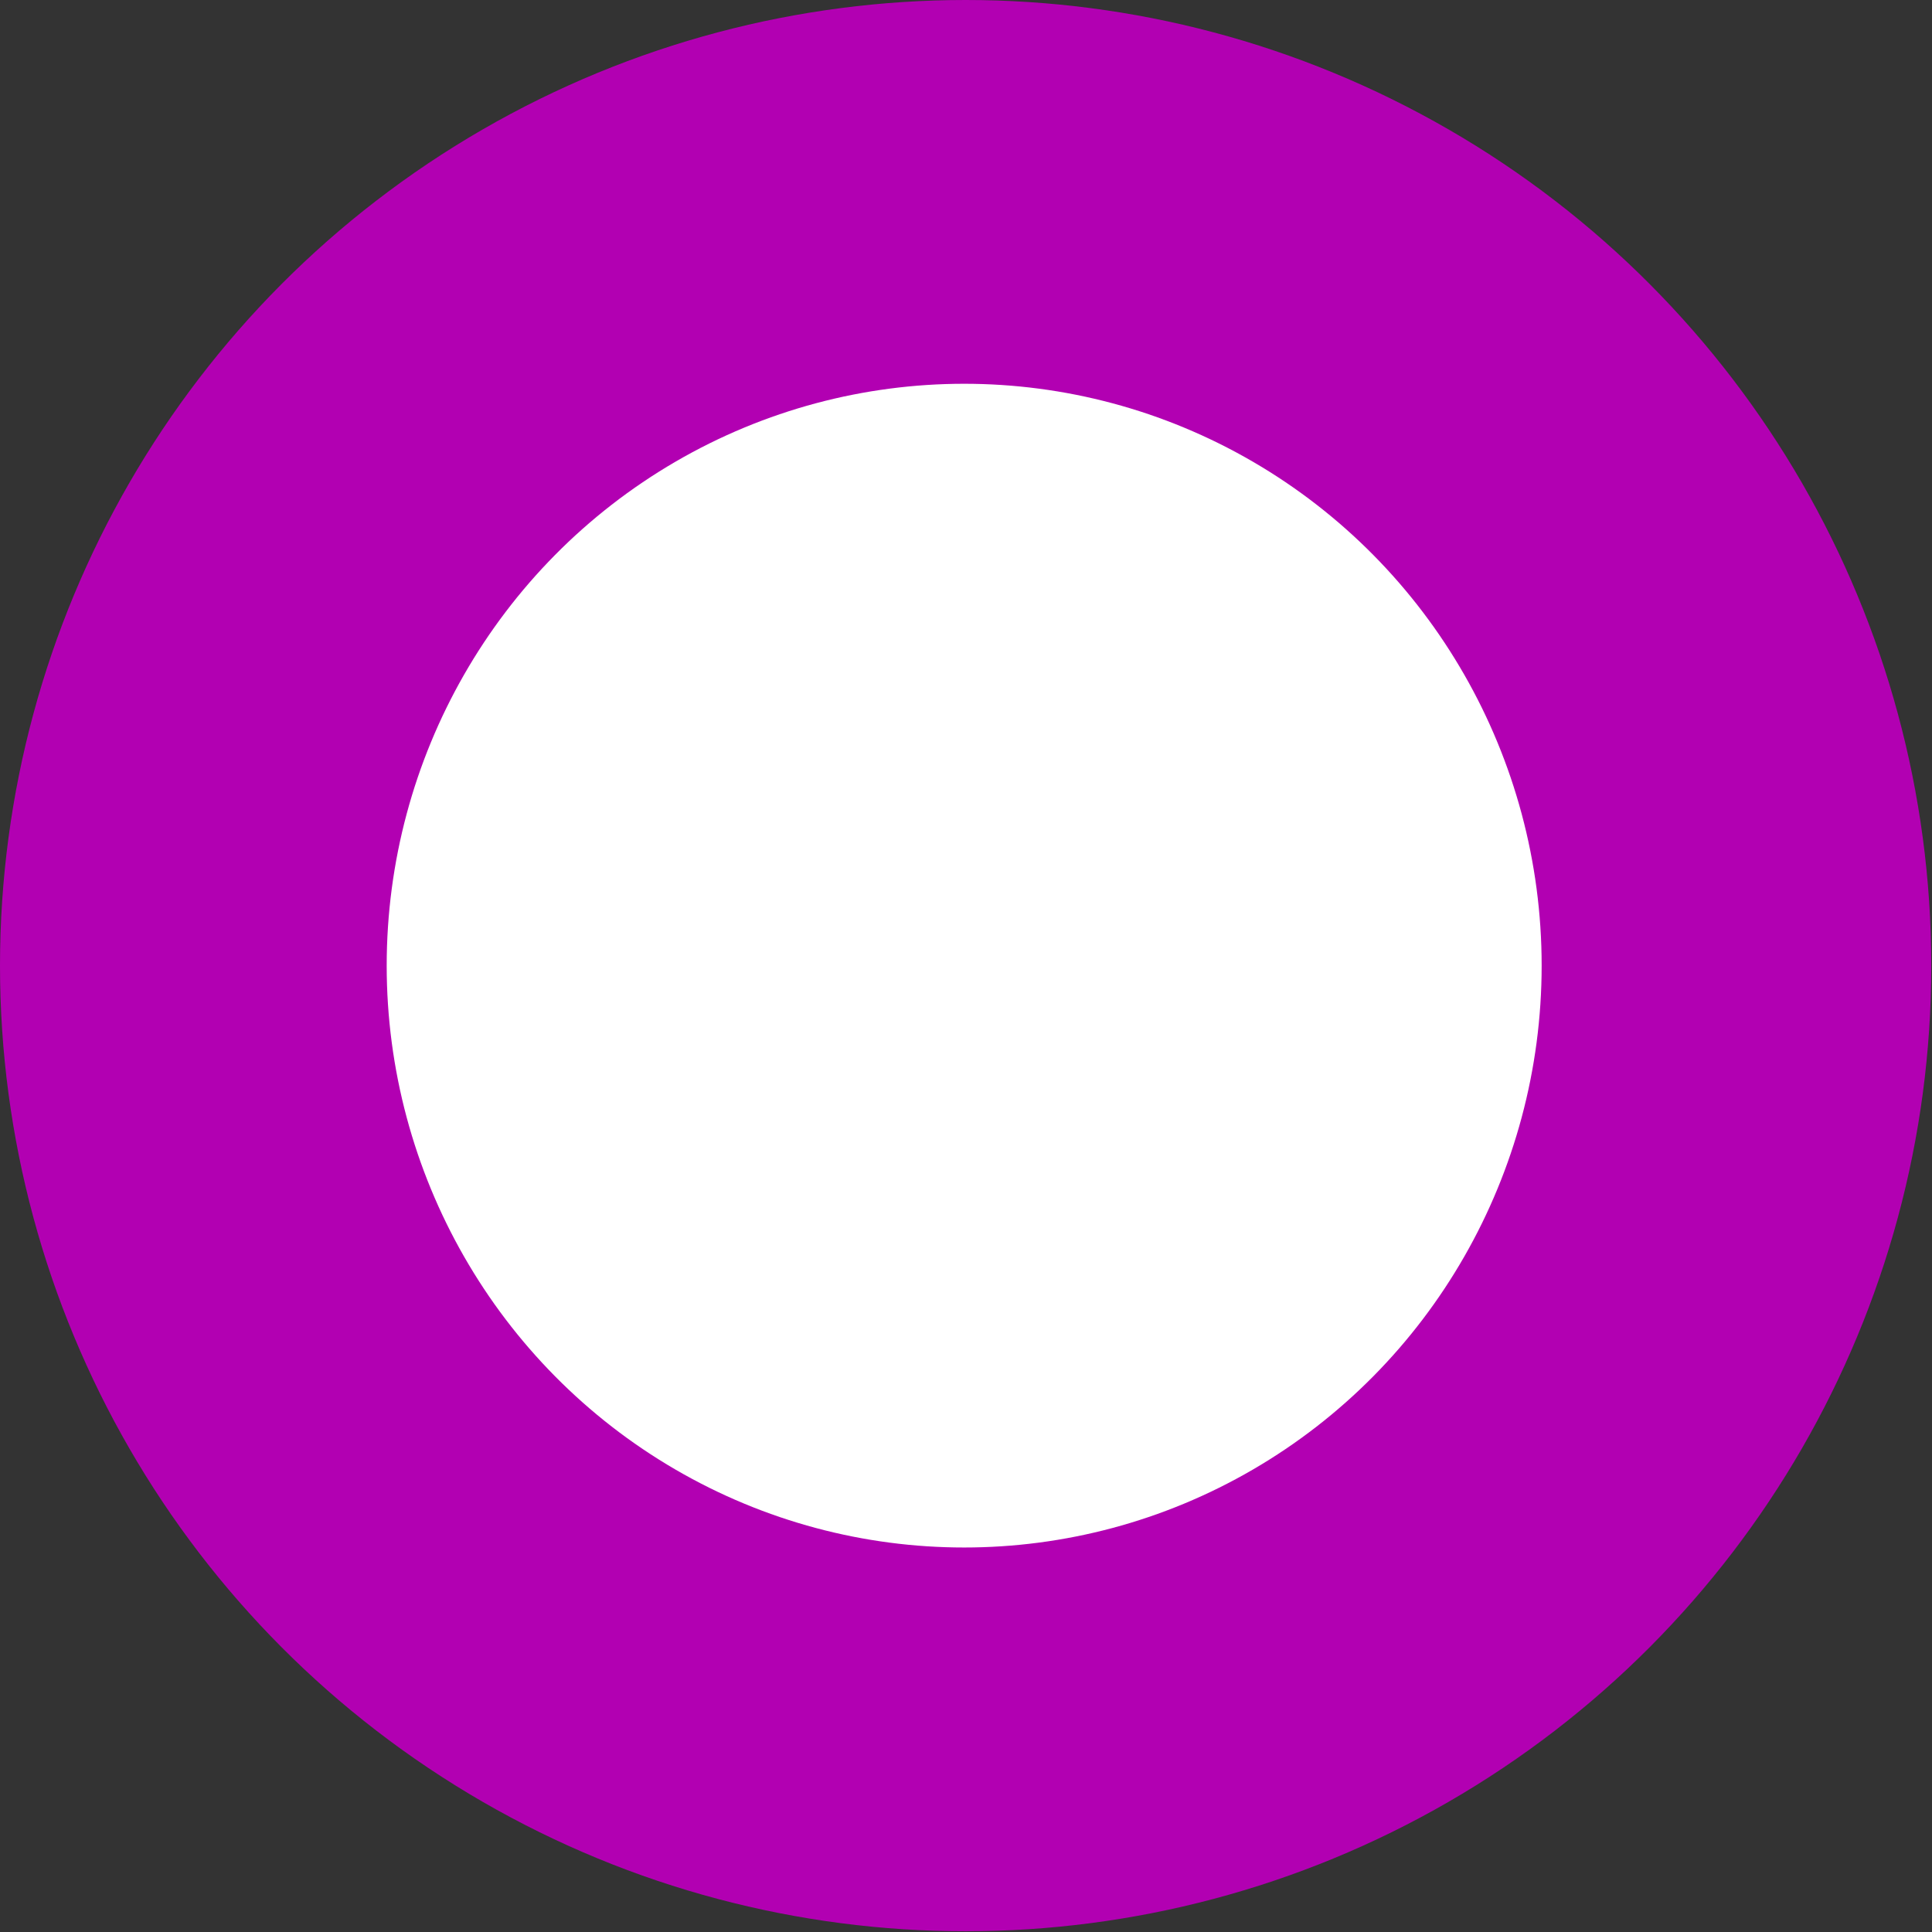 <?xml version="1.0" encoding="UTF-8" standalone="no"?>
<!-- Created with Inkscape (http://www.inkscape.org/) -->

<svg
   width="9.988"
   height="9.988"
   viewBox="0 0 2.643 2.643"
   version="1.1"
   id="svg1"
   inkscape:export-filename="icon_editor_handle_control.svg"
   inkscape:export-xdpi="96"
   inkscape:export-ydpi="96"
   xmlns:inkscape="http://www.inkscape.org/namespaces/inkscape"
   xmlns:sodipodi="http://sodipodi.sourceforge.net/DTD/sodipodi-0.dtd"
   xmlns:xlink="http://www.w3.org/1999/xlink"
   xmlns="http://www.w3.org/2000/svg"
   xmlns:svg="http://www.w3.org/2000/svg">
  <rect x="0" y="0" width="2.643" height="2.643" fill="#333333" stroke="none"/>
  <sodipodi:namedview
     id="namedview1"
     pagecolor="#505050"
     bordercolor="#eeeeee"
     borderopacity="1"
     inkscape:showpageshadow="0"
     inkscape:pageopacity="0"
     inkscape:pagecheckerboard="0"
     inkscape:deskcolor="#505050"
     inkscape:document-units="mm"
     showgrid="true">
    <inkscape:grid
       id="grid6"
       units="px"
       originx="0"
       originy="0"
       spacingx="0.529"
       spacingy="0.529"
       empcolor="#0099e5"
       empopacity="0.302"
       color="#0099e5"
       opacity="0.149"
       empspacing="100"
       dotted="false"
       gridanglex="30"
       gridanglez="30"
       visible="true" />
  </sodipodi:namedview>
  <defs
     id="defs1">
    <linearGradient
       id="linearGradient6"
       inkscape:collect="always">
      <stop
         style="stop-color:#000000;stop-opacity:1;"
         offset="0.657"
         id="stop6" />
      <stop
         style="stop-color:#000000;stop-opacity:0;"
         offset="1"
         id="stop7" />
    </linearGradient>
    <radialGradient
       inkscape:collect="always"
       xlink:href="#linearGradient6"
       id="radialGradient7"
       cx="1.973"
       cy="1.929"
       fx="1.973"
       fy="1.929"
       r="2.407"
       gradientTransform="matrix(1.174,0,0,1.17,-0.325,-0.315)"
       gradientUnits="userSpaceOnUse" />
  </defs>
  <g
     inkscape:label="Слой 1"
     inkscape:groupmode="layer"
     id="layer1"
     transform="matrix(1.404,0,0,1.41,1.181,1.238)"
     style="display:none">
    <ellipse
       style="fill:url(#radialGradient7);fill-opacity:1;stroke-width:0.221;stroke-dasharray:none"
       id="path6"
       cx="1.991"
       cy="1.941"
       rx="2.825"
       ry="2.815" />
    <ellipse
       style="fill:#ff0058;fill-opacity:1;stroke-width:0.341"
       id="path4"
       cx="1.984"
       cy="1.941"
       rx="2.545"
       ry="2.535"
       inkscape:label="path4" />
    <ellipse
       style="fill:#000000;fill-opacity:1;stroke-width:0.342;stroke-dasharray:none"
       id="path4-4"
       cx="1.985"
       cy="1.943"
       inkscape:label="path4"
       rx="1.933"
       ry="1.933" />
    <ellipse
       style="fill:#ff0058;fill-opacity:1;stroke-width:0.341"
       id="path4-2"
       cx="1.985"
       cy="1.942"
       inkscape:label="path4"
       rx="1.289"
       ry="1.289" />
  </g>
  <g
     inkscape:groupmode="layer"
     id="layer2"
     inkscape:label="add"
     transform="matrix(0.501,0,0,0.5,-0.003,-0.003)"
     style="display:none">
    <circle
       style="display:none;fill:#000000;fill-opacity:1;stroke:#006635;stroke-width:0.6;stroke-dasharray:none;stroke-opacity:1"
       id="path9"
       cx="2.646"
       cy="2.654"
       r="2.117" />
    <path
       style="fill:#00ff7f;fill-opacity:1;stroke:#00827a;stroke-width:0.192;stroke-dasharray:none;stroke-dashoffset:0;stroke-opacity:1"
       d="m 2.019,0.11 h 1.283 l -0.01,1.911 1.91,-0.01 V 3.278 L 3.292,3.268 V 5.198 H 2.009 L 2.029,3.268 H 0.11 V 2.011 l 1.91,0.01 z"
       id="path7" />
  </g>
  <g
     inkscape:groupmode="layer"
     id="layer3"
     inkscape:label="add 1">
    <circle
       style="fill:#b200b2;fill-opacity:1;stroke:none;stroke-width:0.1;stroke-dasharray:none;stroke-dashoffset:0;stroke-opacity:1"
       id="path10"
       cx="1.321"
       cy="1.321"
       r="1.321" />
    <ellipse
       style="fill:#ffffff;fill-opacity:1;stroke:none;stroke-width:0.1;stroke-dasharray:none;stroke-dashoffset:0;stroke-opacity:1"
       id="path15"
       cx="1.319"
       cy="1.321"
       rx="0.79"
       ry="0.796" />
  </g>
</svg>
